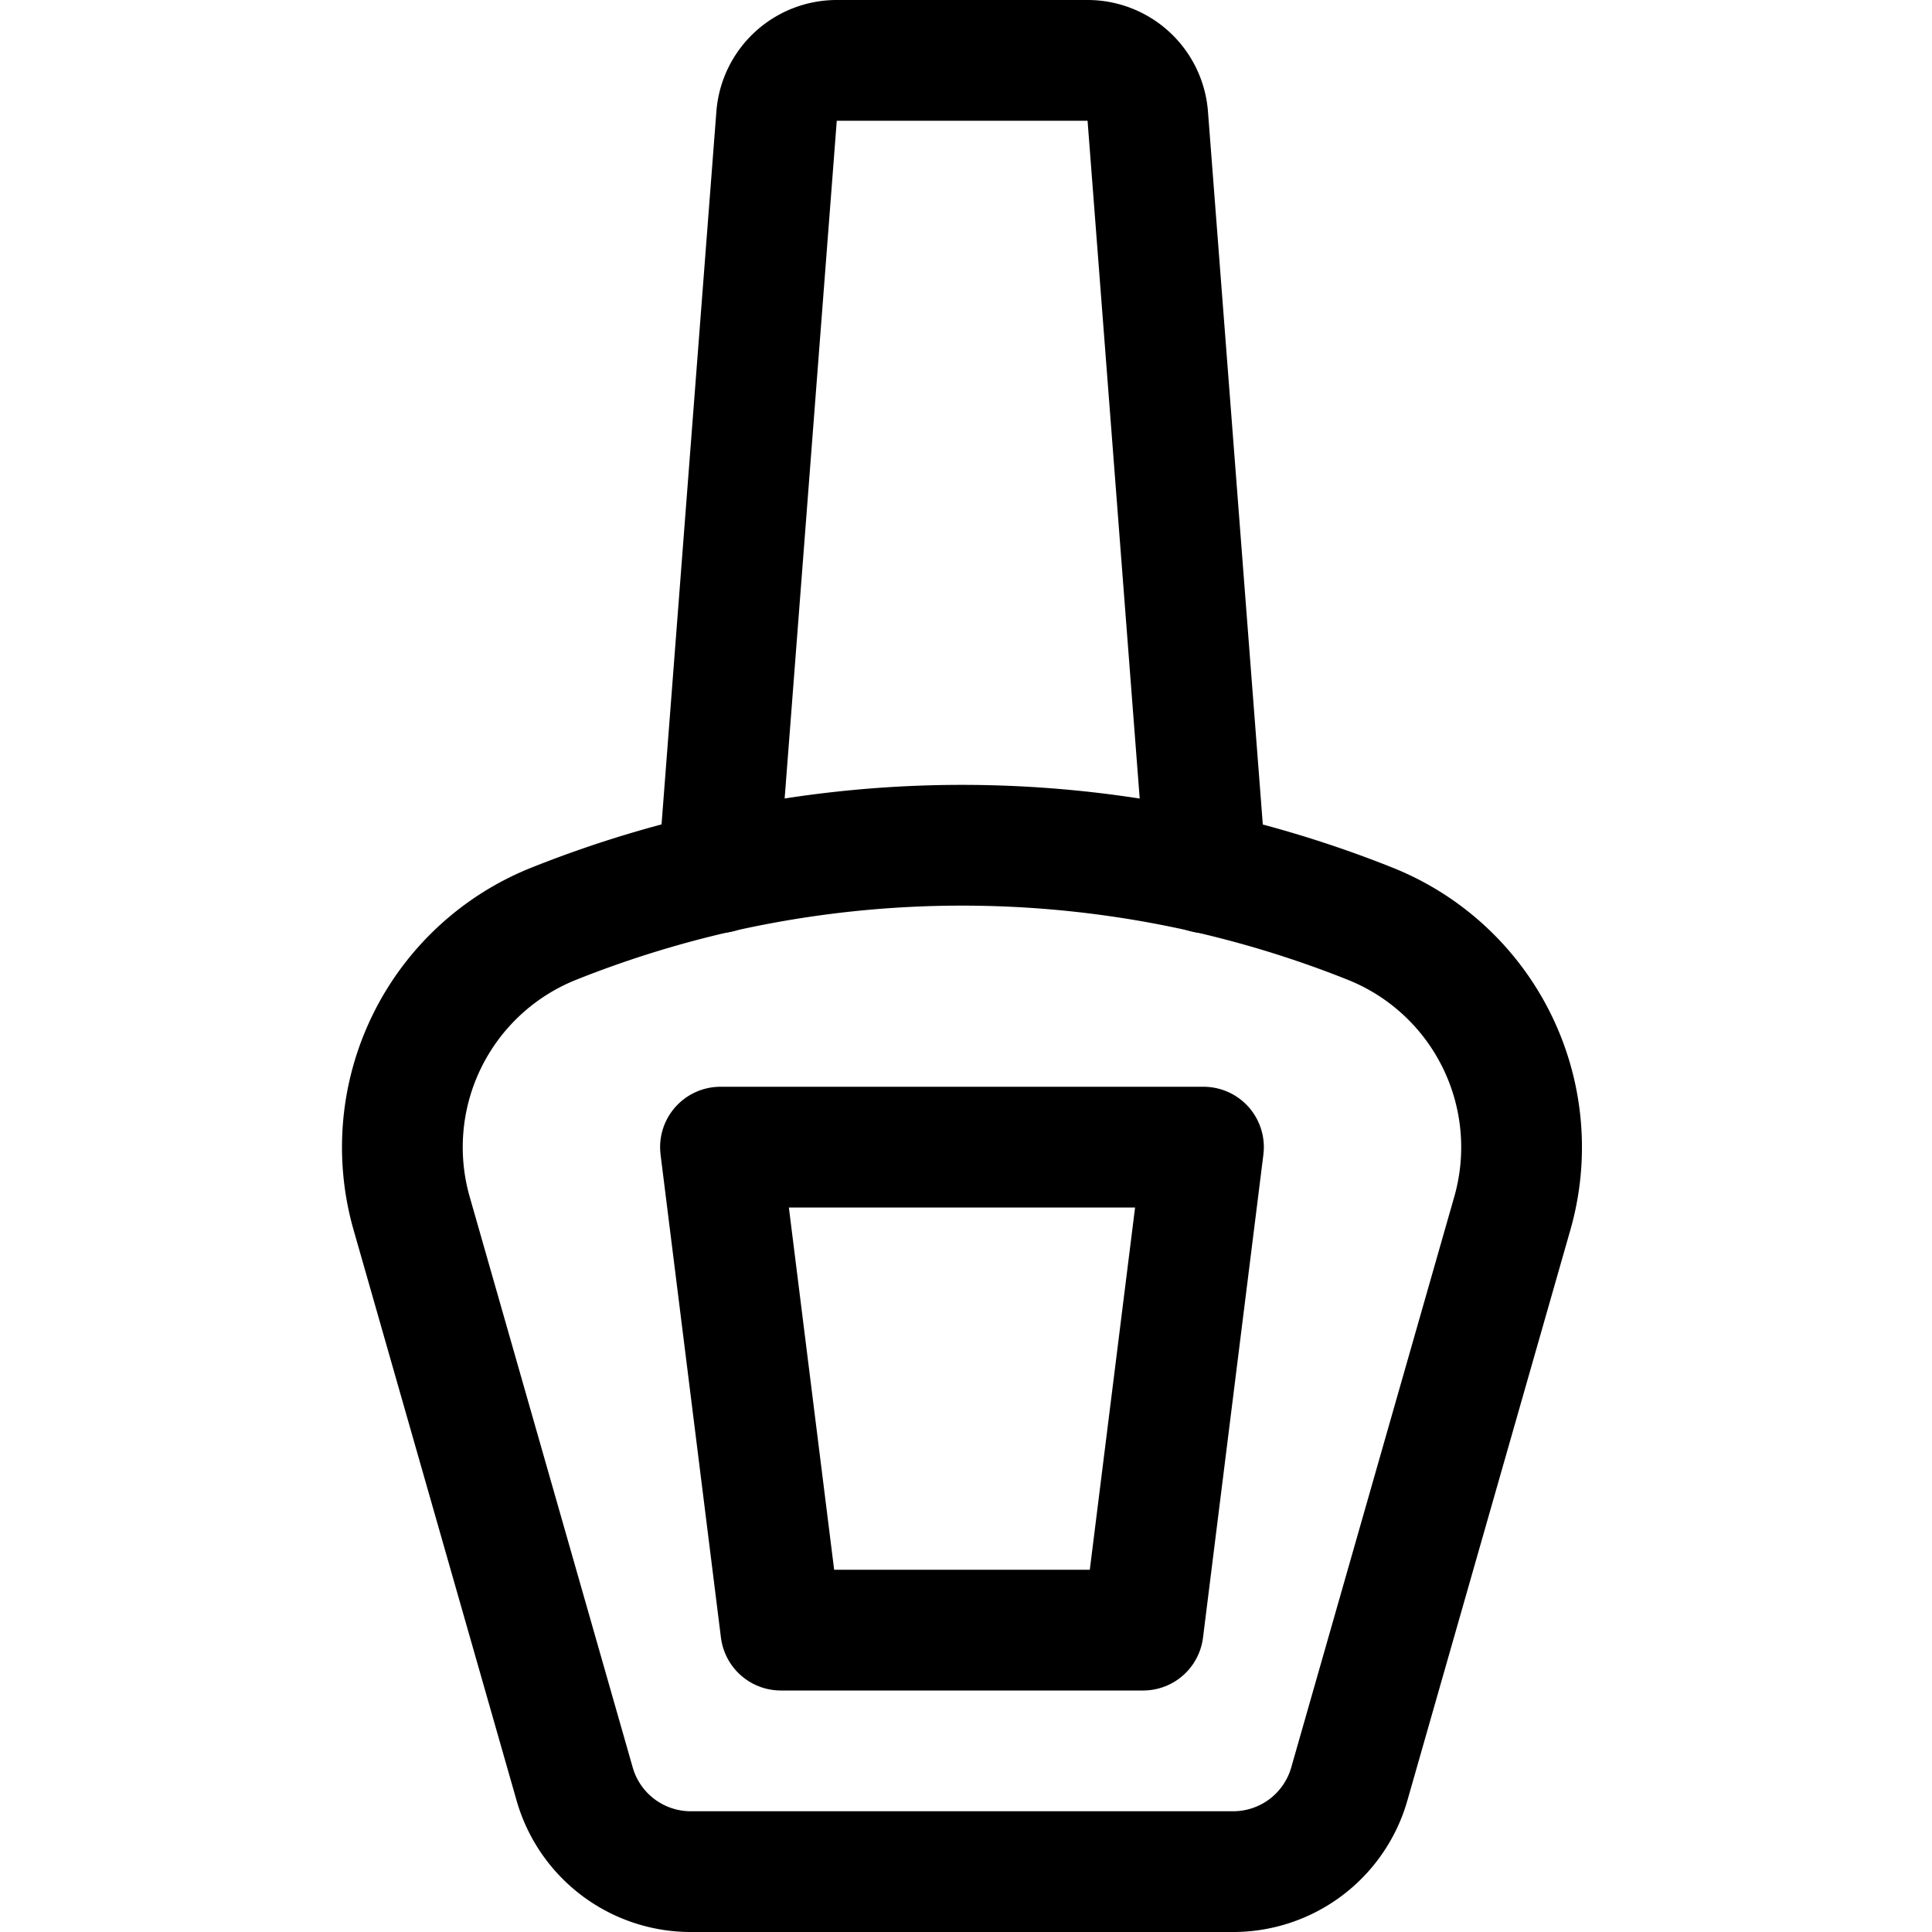 <svg id="Regular" xmlns="http://www.w3.org/2000/svg" viewBox="0 0 24 24"><defs><style>.cls-1{fill:none;stroke:#000;stroke-linecap:round;stroke-linejoin:round;stroke-width:1.5px;}</style></defs><title>make-up-nail-polisher</title><path class="cls-1" d="M18.783,15.085l-2.022,7.078a1.5,1.5,0,0,1-1.442,1.087H8.581a1.5,1.5,0,0,1-1.442-1.087L5.117,15.085a2.99,2.99,0,0,1,1.759-3.609,13.677,13.677,0,0,1,10.148,0A2.99,2.99,0,0,1,18.783,15.085Z"/><path class="cls-1" d="M8.924,10.842l.723-9.4A.75.75,0,0,1,10.4.75h3.111a.75.75,0,0,1,.747.693l.723,9.4"/><polygon class="cls-1" points="14.2 20.25 9.7 20.25 8.95 14.25 14.95 14.25 14.2 20.25"/></svg>